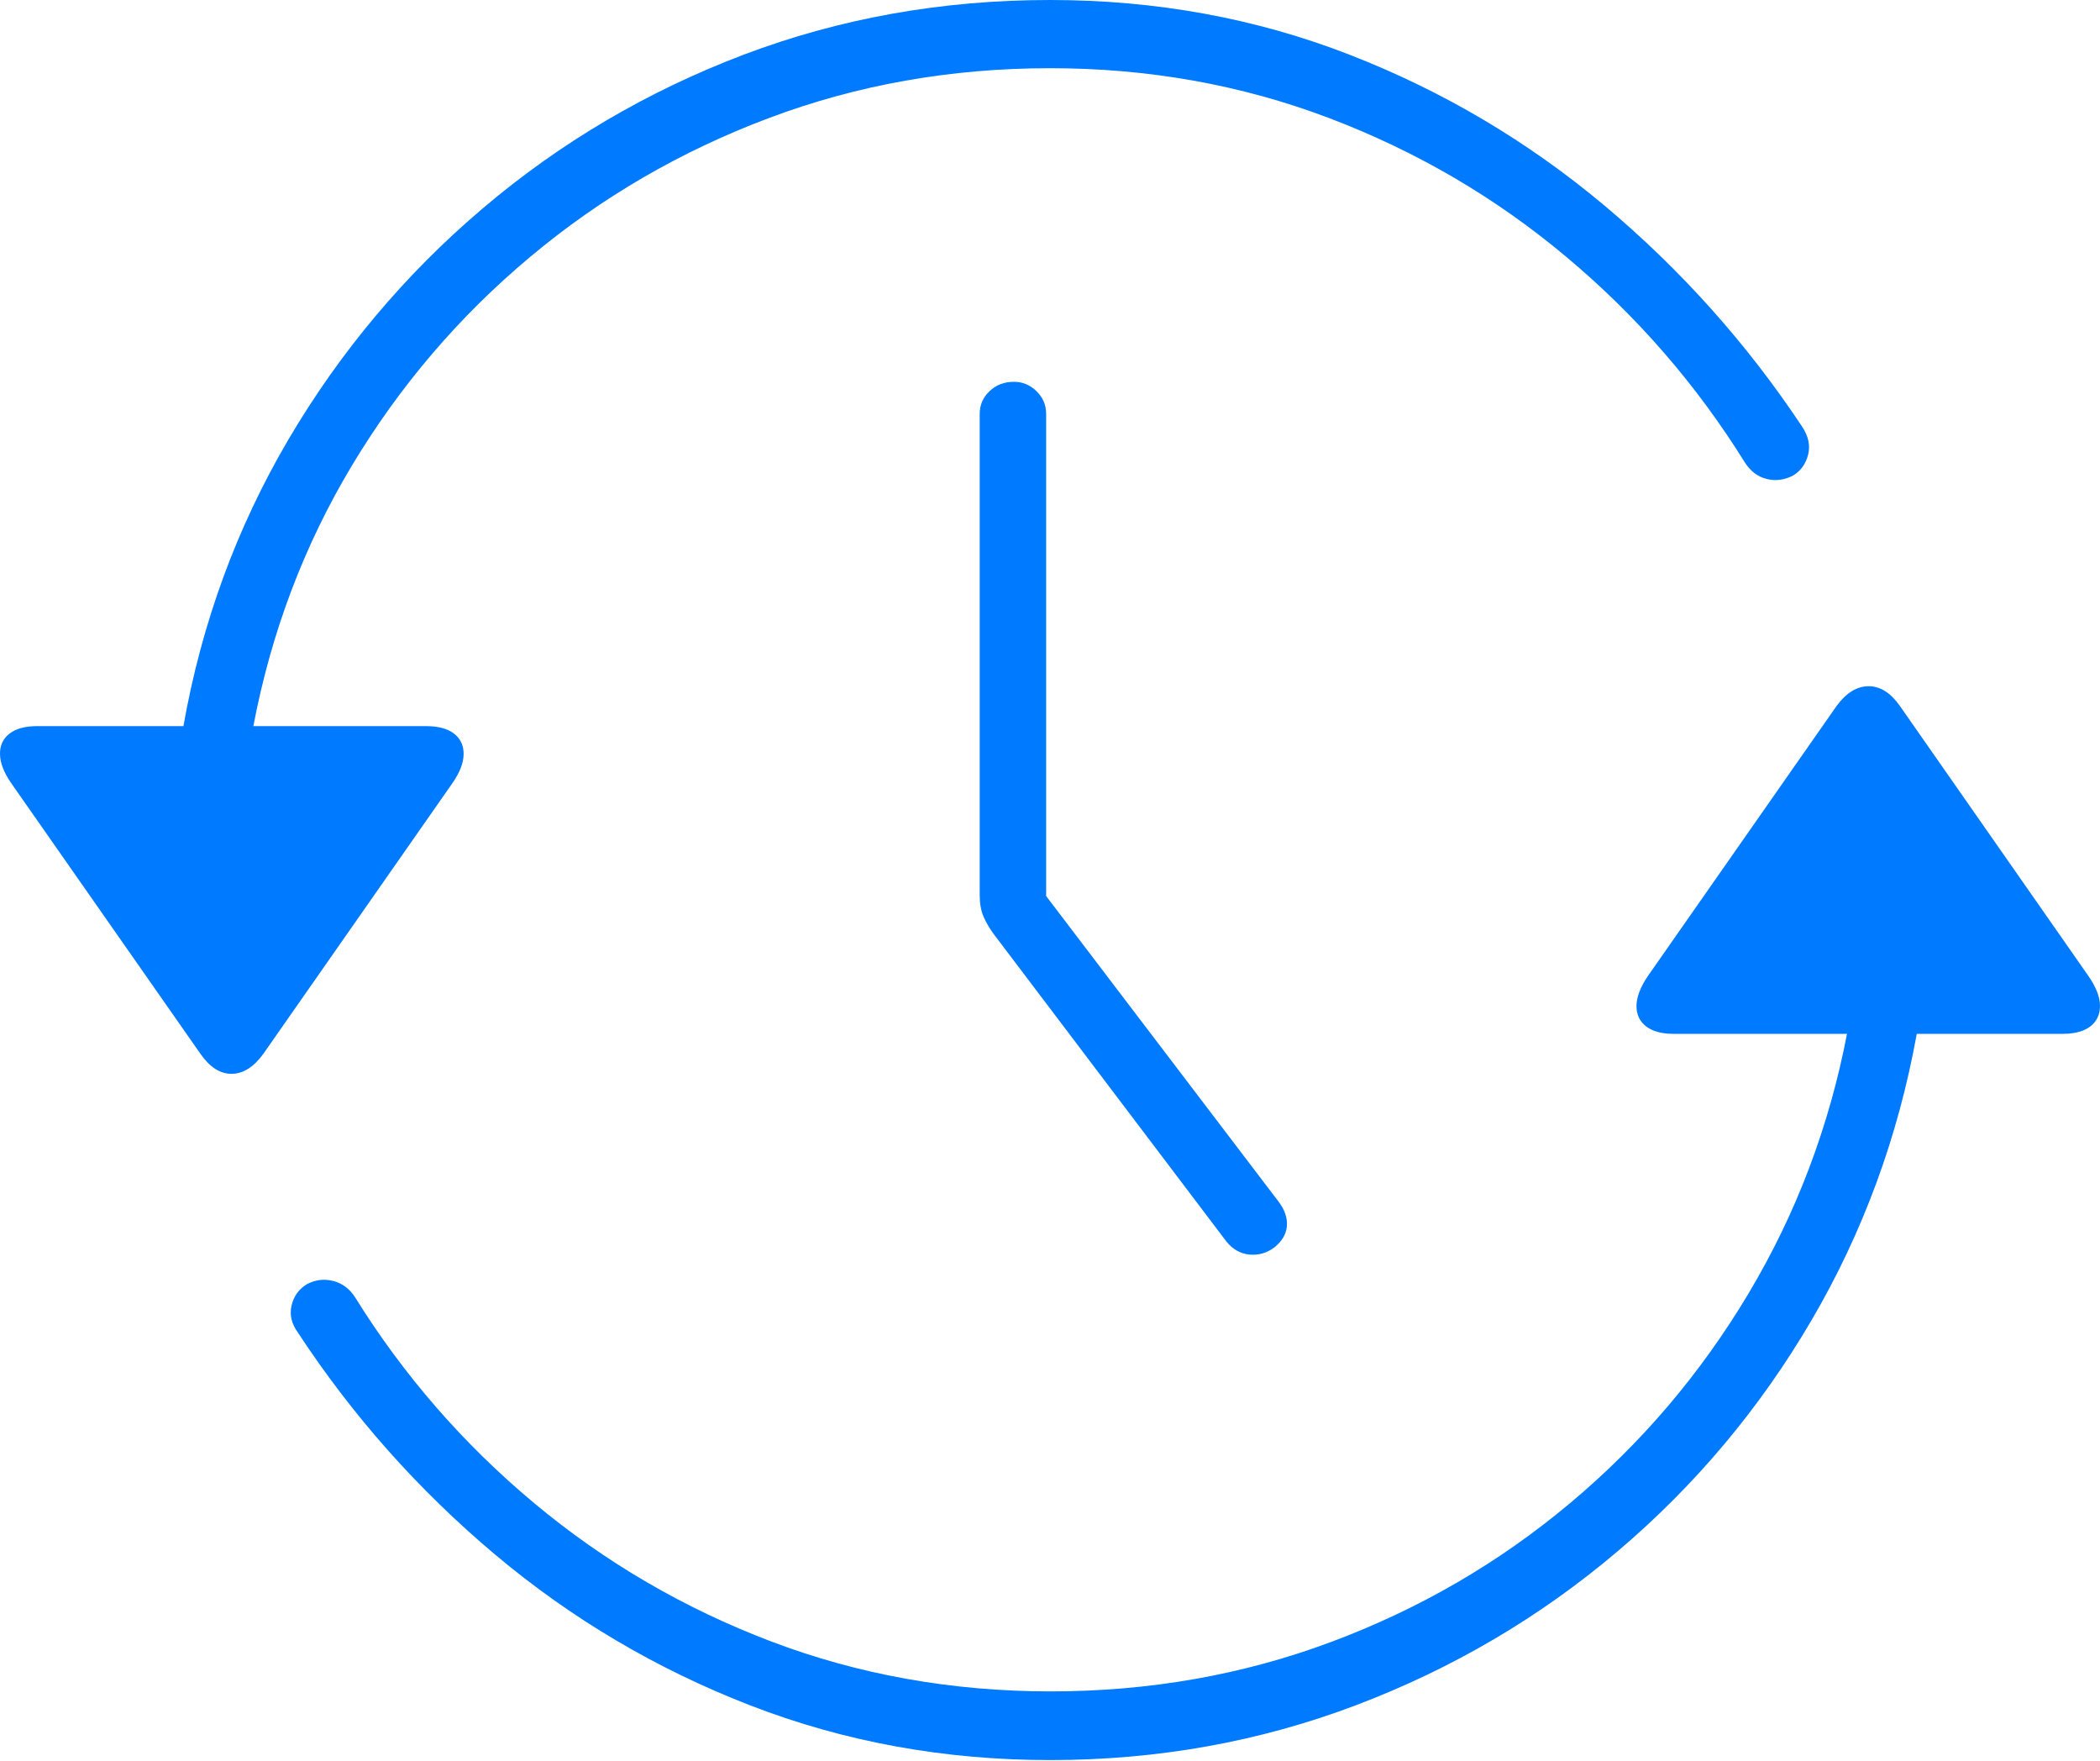<?xml version="1.0" encoding="UTF-8"?>
<!--Generator: Apple Native CoreSVG 175-->
<!DOCTYPE svg
PUBLIC "-//W3C//DTD SVG 1.1//EN"
       "http://www.w3.org/Graphics/SVG/1.1/DTD/svg11.dtd">
<svg version="1.1" xmlns="http://www.w3.org/2000/svg" xmlns:xlink="http://www.w3.org/1999/xlink" width="22.852" height="19.158">
 <g>
  <rect height="19.158" opacity="0" width="22.852" x="0" y="0"/>
  <path d="M11.034 4.154Q10.874 4.154 10.768 4.256Q10.661 4.357 10.661 4.504L10.661 9.735Q10.661 9.875 10.702 9.971Q10.743 10.066 10.811 10.159L13.343 13.504Q13.446 13.634 13.595 13.649Q13.743 13.664 13.868 13.571Q13.993 13.47 14.004 13.339Q14.014 13.208 13.916 13.077L11.051 9.311L11.384 10.308L11.384 4.504Q11.384 4.357 11.279 4.256Q11.174 4.154 11.034 4.154ZM11.427 0Q9.662 0 8.09 0.596Q6.518 1.193 5.252 2.268Q3.986 3.343 3.139 4.781Q2.293 6.22 1.996 7.9L0.405 7.9Q0.208 7.9 0.103 7.982Q-0.003 8.064 6.96807e-05 8.207Q0.003 8.35 0.125 8.525L2.179 11.462Q2.332 11.684 2.521 11.683Q2.711 11.681 2.868 11.462L4.922 8.522Q5.044 8.347 5.045 8.206Q5.047 8.064 4.941 7.982Q4.836 7.9 4.634 7.9L2.757 7.9Q3.049 6.366 3.829 5.066Q4.61 3.765 5.769 2.795Q6.927 1.825 8.368 1.284Q9.809 0.742 11.427 0.742Q13.031 0.742 14.459 1.283Q15.886 1.824 17.04 2.791Q18.195 3.757 18.989 5.034Q19.08 5.175 19.225 5.211Q19.37 5.247 19.512 5.174Q19.638 5.097 19.676 4.946Q19.713 4.795 19.61 4.641Q18.71 3.286 17.459 2.236Q16.207 1.186 14.68 0.593Q13.152 0 11.427 0ZM11.427 19.149Q13.184 19.149 14.759 18.551Q16.335 17.953 17.601 16.879Q18.868 15.805 19.711 14.367Q20.554 12.929 20.858 11.248L22.445 11.248Q22.642 11.248 22.748 11.166Q22.853 11.084 22.852 10.941Q22.851 10.799 22.725 10.617L20.674 7.68Q20.522 7.464 20.332 7.466Q20.143 7.467 19.986 7.68L17.932 10.619Q17.809 10.801 17.808 10.943Q17.807 11.084 17.912 11.166Q18.018 11.248 18.212 11.248L20.099 11.248Q19.805 12.773 19.024 14.078Q18.243 15.384 17.084 16.355Q15.926 17.326 14.485 17.864Q13.045 18.402 11.427 18.402Q9.819 18.4 8.393 17.859Q6.968 17.318 5.812 16.353Q4.656 15.388 3.864 14.114Q3.773 13.973 3.624 13.936Q3.476 13.899 3.339 13.972Q3.208 14.052 3.173 14.203Q3.137 14.354 3.243 14.5Q4.136 15.86 5.386 16.912Q6.636 17.963 8.169 18.556Q9.702 19.149 11.427 19.149Z" fill="#007aff"/>
 </g>
</svg>
